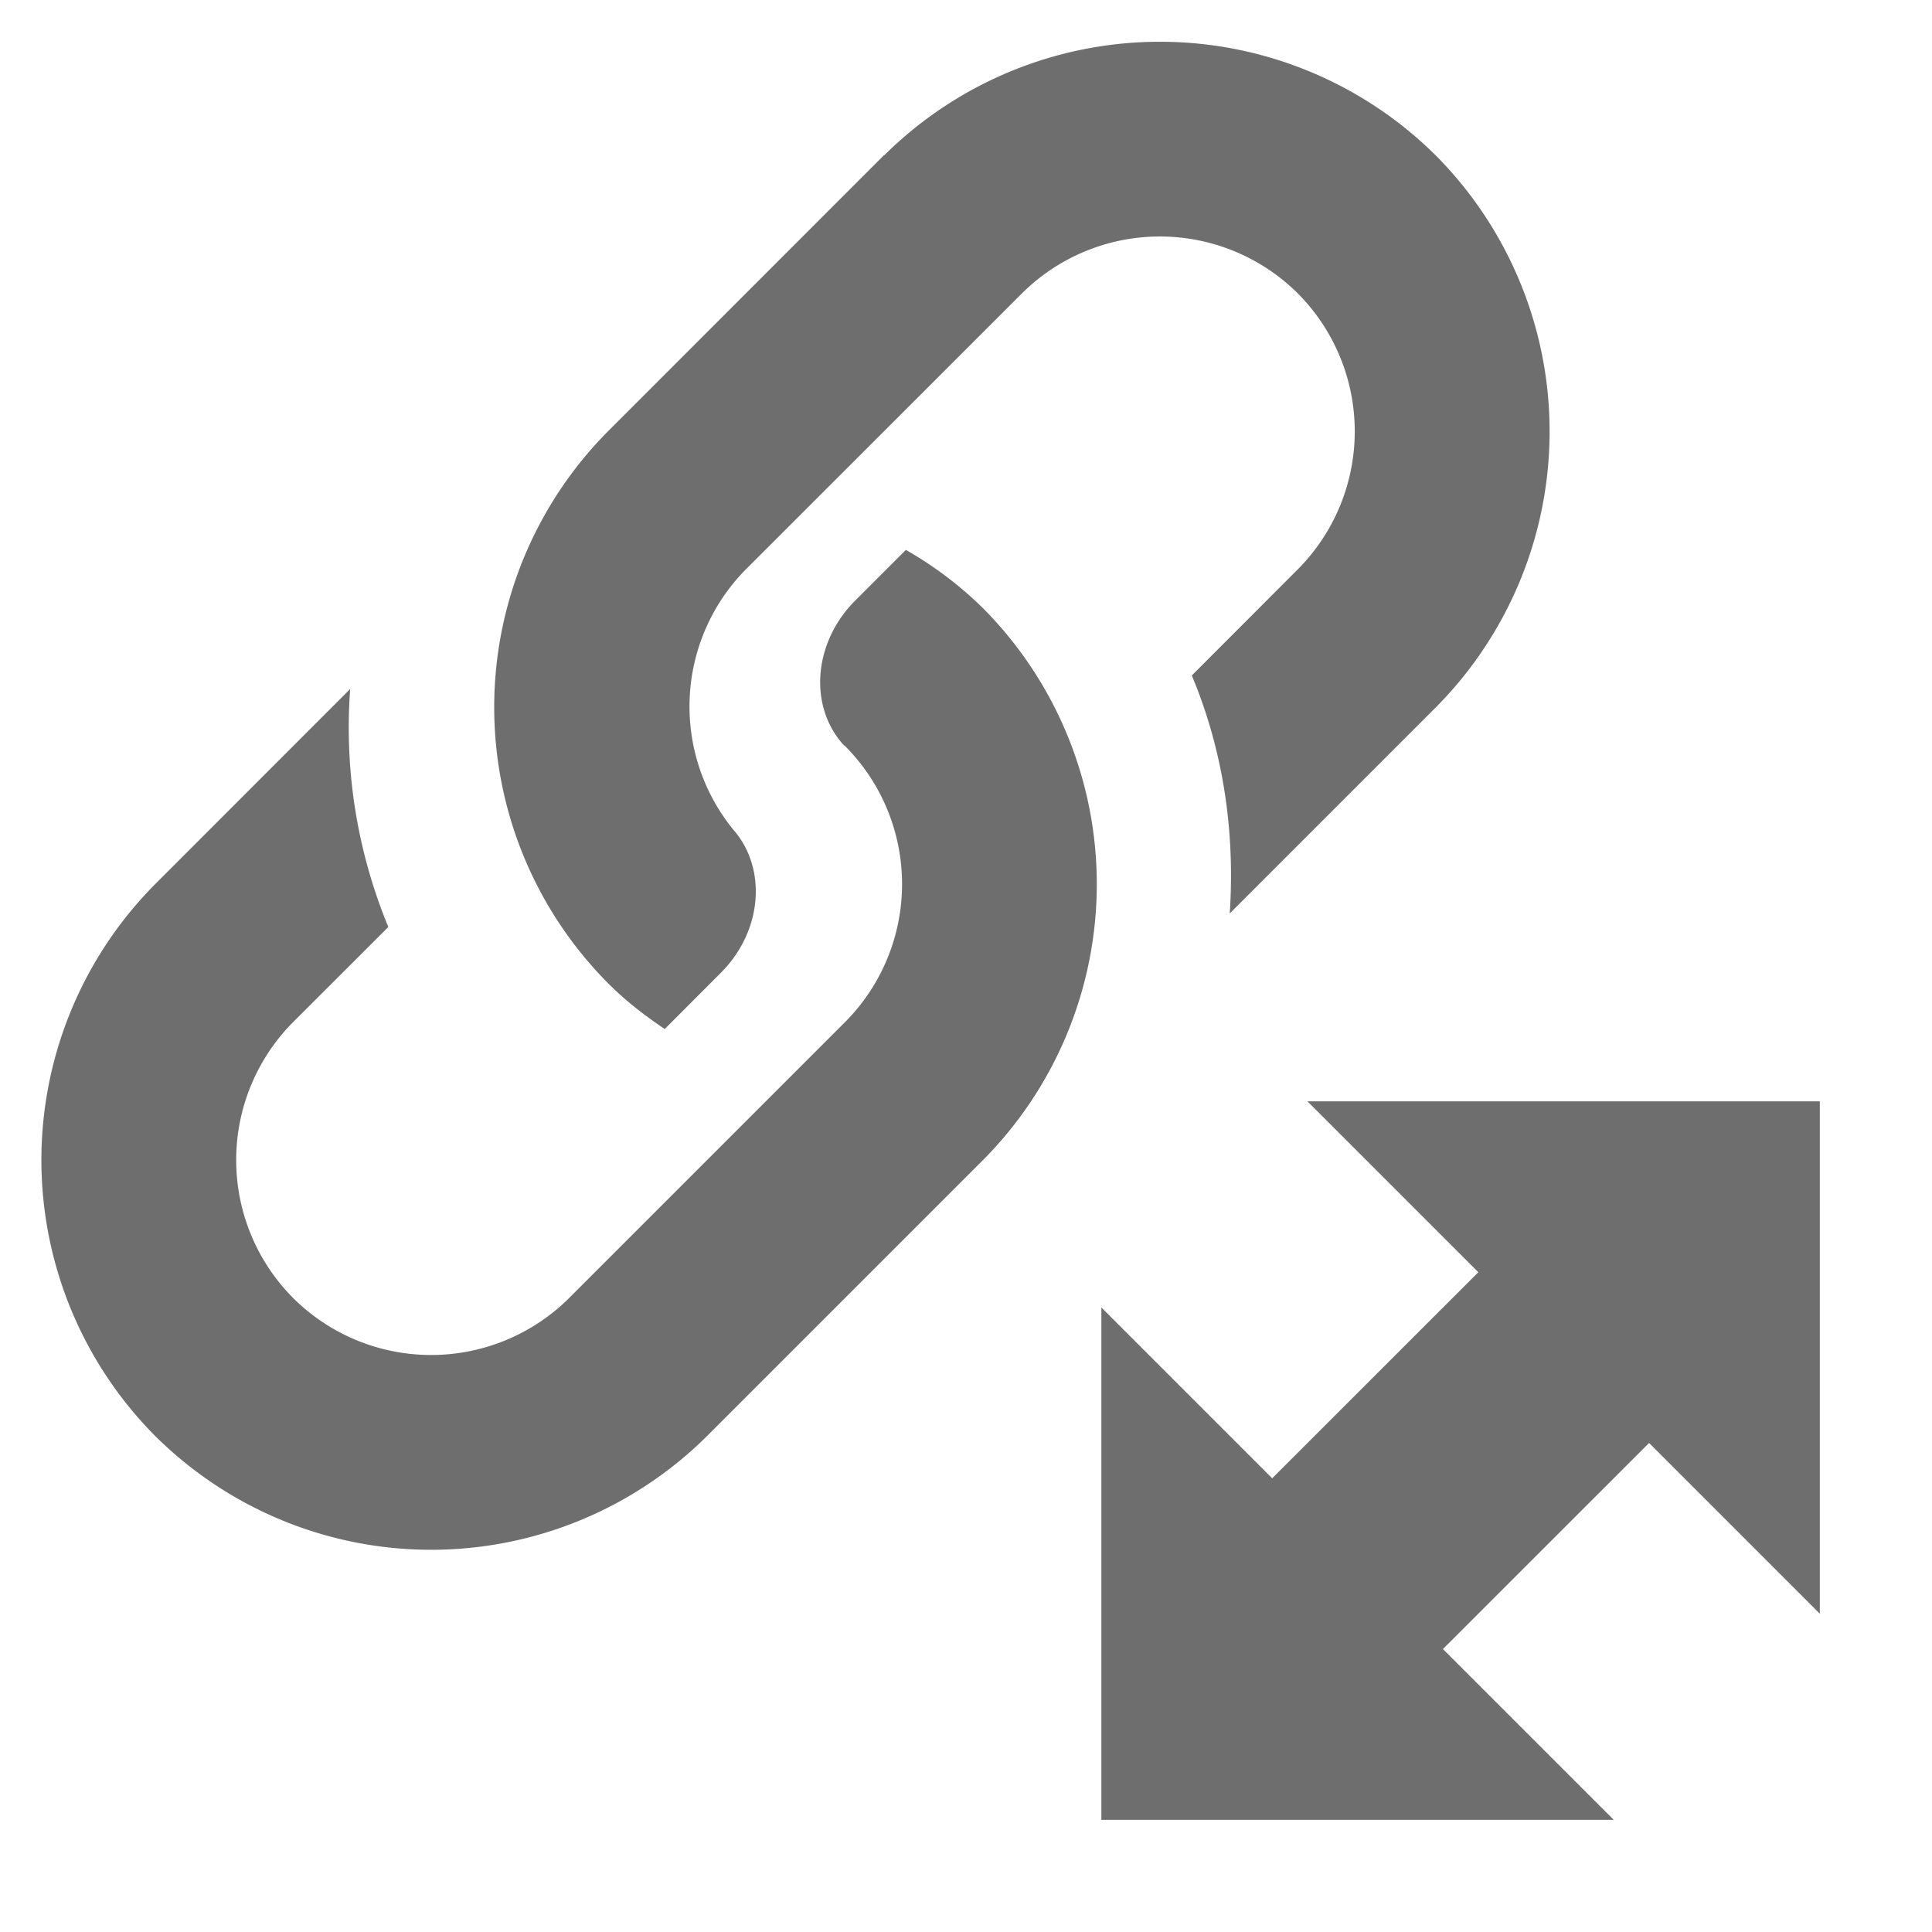 <svg width="16" height="16" viewBox="0 0 16 16" xmlns="http://www.w3.org/2000/svg"><rect width="16" height="16" fill="none"/><g fill="none" fill-rule="evenodd"><path d="M10.427 7.321L3.57 14.177-1 9.607 5.855 2.75z"/><path d="M7.083 4.973c-.35.35-.386.878-.097 1.196l.013.01a1.62 1.62 0 0 1 0 2.285L4.713 10.75a1.62 1.62 0 0 1-2.285 0 1.62 1.62 0 0 1 0-2.286l.788-.787A4.323 4.323 0 0 1 2.9 5.706L1.285 7.322a3.242 3.242 0 0 0 0 4.57 3.242 3.242 0 0 0 4.571 0l2.285-2.285a3.242 3.242 0 0 0 0-4.57 3.103 3.103 0 0 0-.639-.483l-.419.419z" fill="#6E6E6E"/><path d="M7.32 1.286L5.035 3.572a3.242 3.242 0 0 0 0 4.57c.145.146.305.269.47.38l.465-.466c.346-.346.383-.866.103-1.185a1.615 1.615 0 0 1 .105-2.157L8.463 2.43a1.62 1.62 0 0 1 2.285 0 1.62 1.62 0 0 1 0 2.285l-.878.879c.263.627.359 1.302.314 1.971l1.707-1.707a3.242 3.242 0 0 0 0-4.57 3.242 3.242 0 0 0-4.57 0M12.243 10.536l-2.829 2.828 1.414 1.414 2.829-2.828 1.414 1.414V9.121h-4.243l1.415 1.415z" fill="#6E6E6E"/><path fill="#6E6E6E" d="M9.121 15.071v-4.243l4.243 4.243z"/></g></svg>